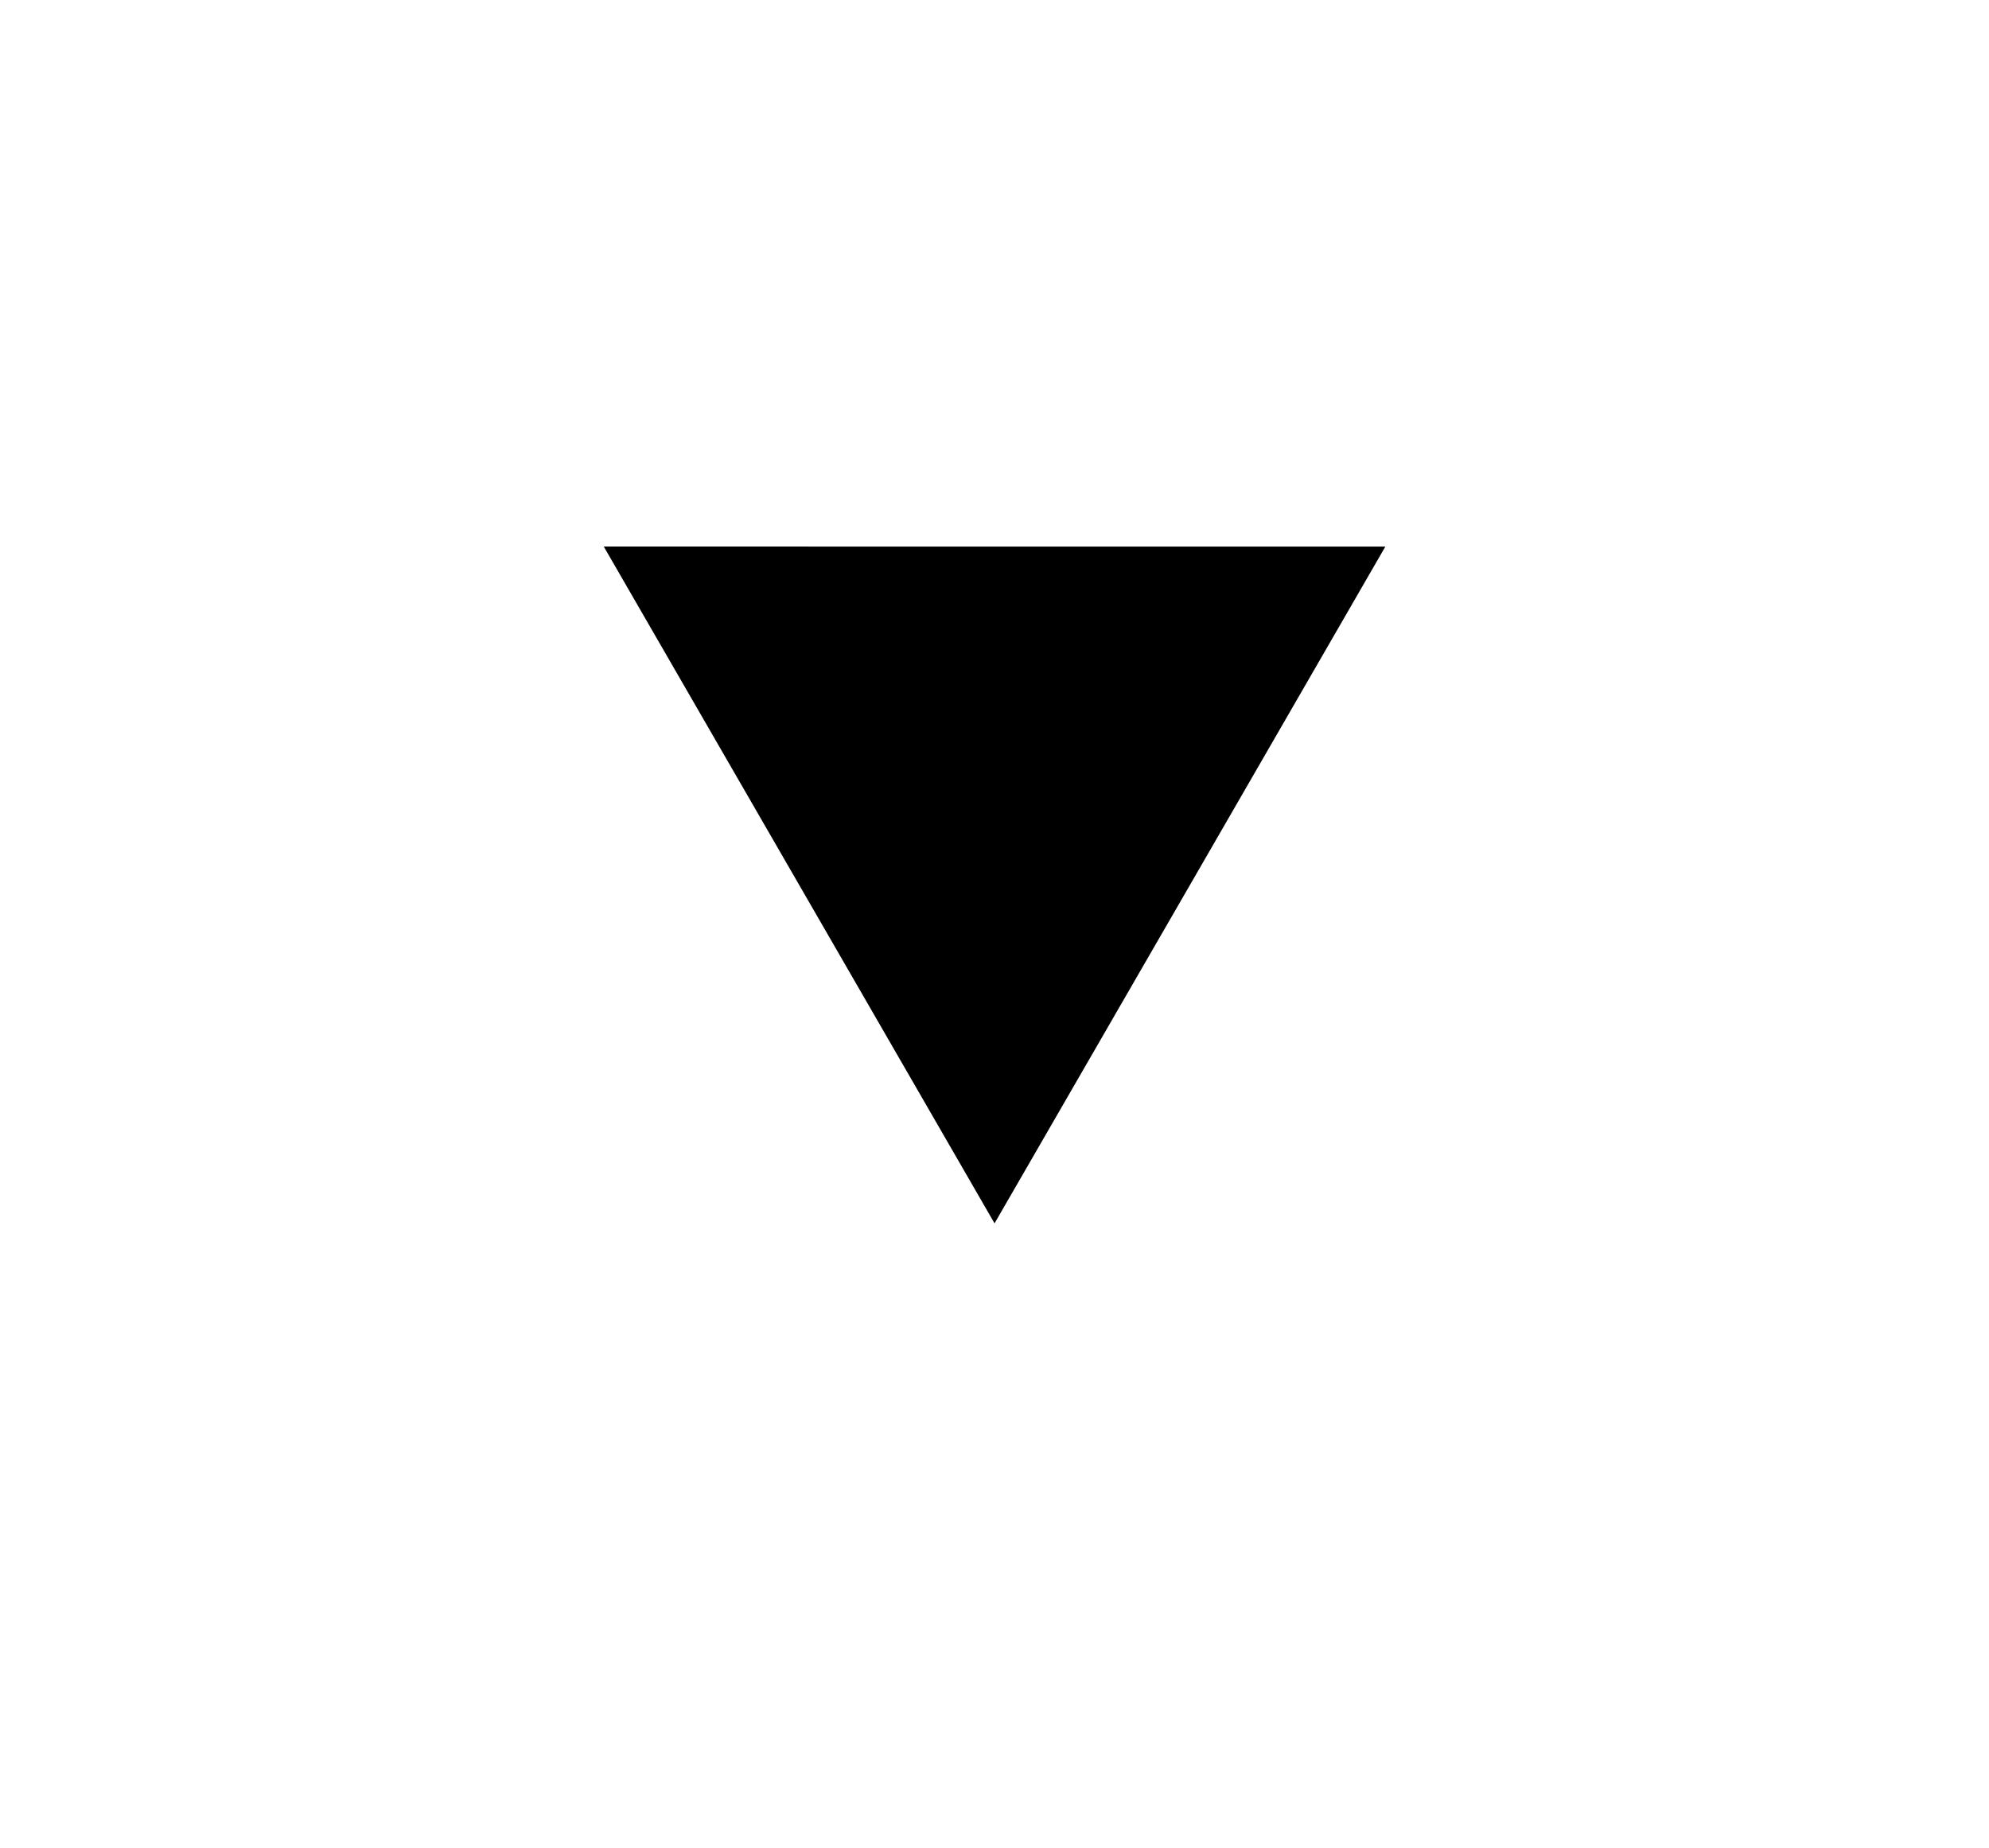<svg xmlns="http://www.w3.org/2000/svg" xmlns:xlink="http://www.w3.org/1999/xlink" width="50.95" height="47.34" viewBox="0 0 50.95 47.34">
  <defs>
    <filter id="Path_6950" x="0" y="0" width="50.95" height="47.34" filterUnits="userSpaceOnUse">
      <feOffset dy="5" input="SourceAlpha"/>
      <feGaussianBlur stdDeviation="4" result="blur"/>
      <feFlood flood-opacity="0.161"/>
      <feComposite operator="in" in2="blur"/>
      <feComposite in="SourceGraphic"/>
    </filter>
  </defs>
  <g transform="matrix(1, 0, 0, 1, 0, 0)" filter="url(#Path_6950)">
    <path id="Path_6950-2" data-name="Path 6950" d="M170.836,31.563h11.743l-5.872,10.17L170.836,51.9l-5.871-10.17-5.872-10.17Z" transform="translate(-145.36 -23.56)" stroke="#fff" stroke-width="2"/>
  </g>
</svg>
